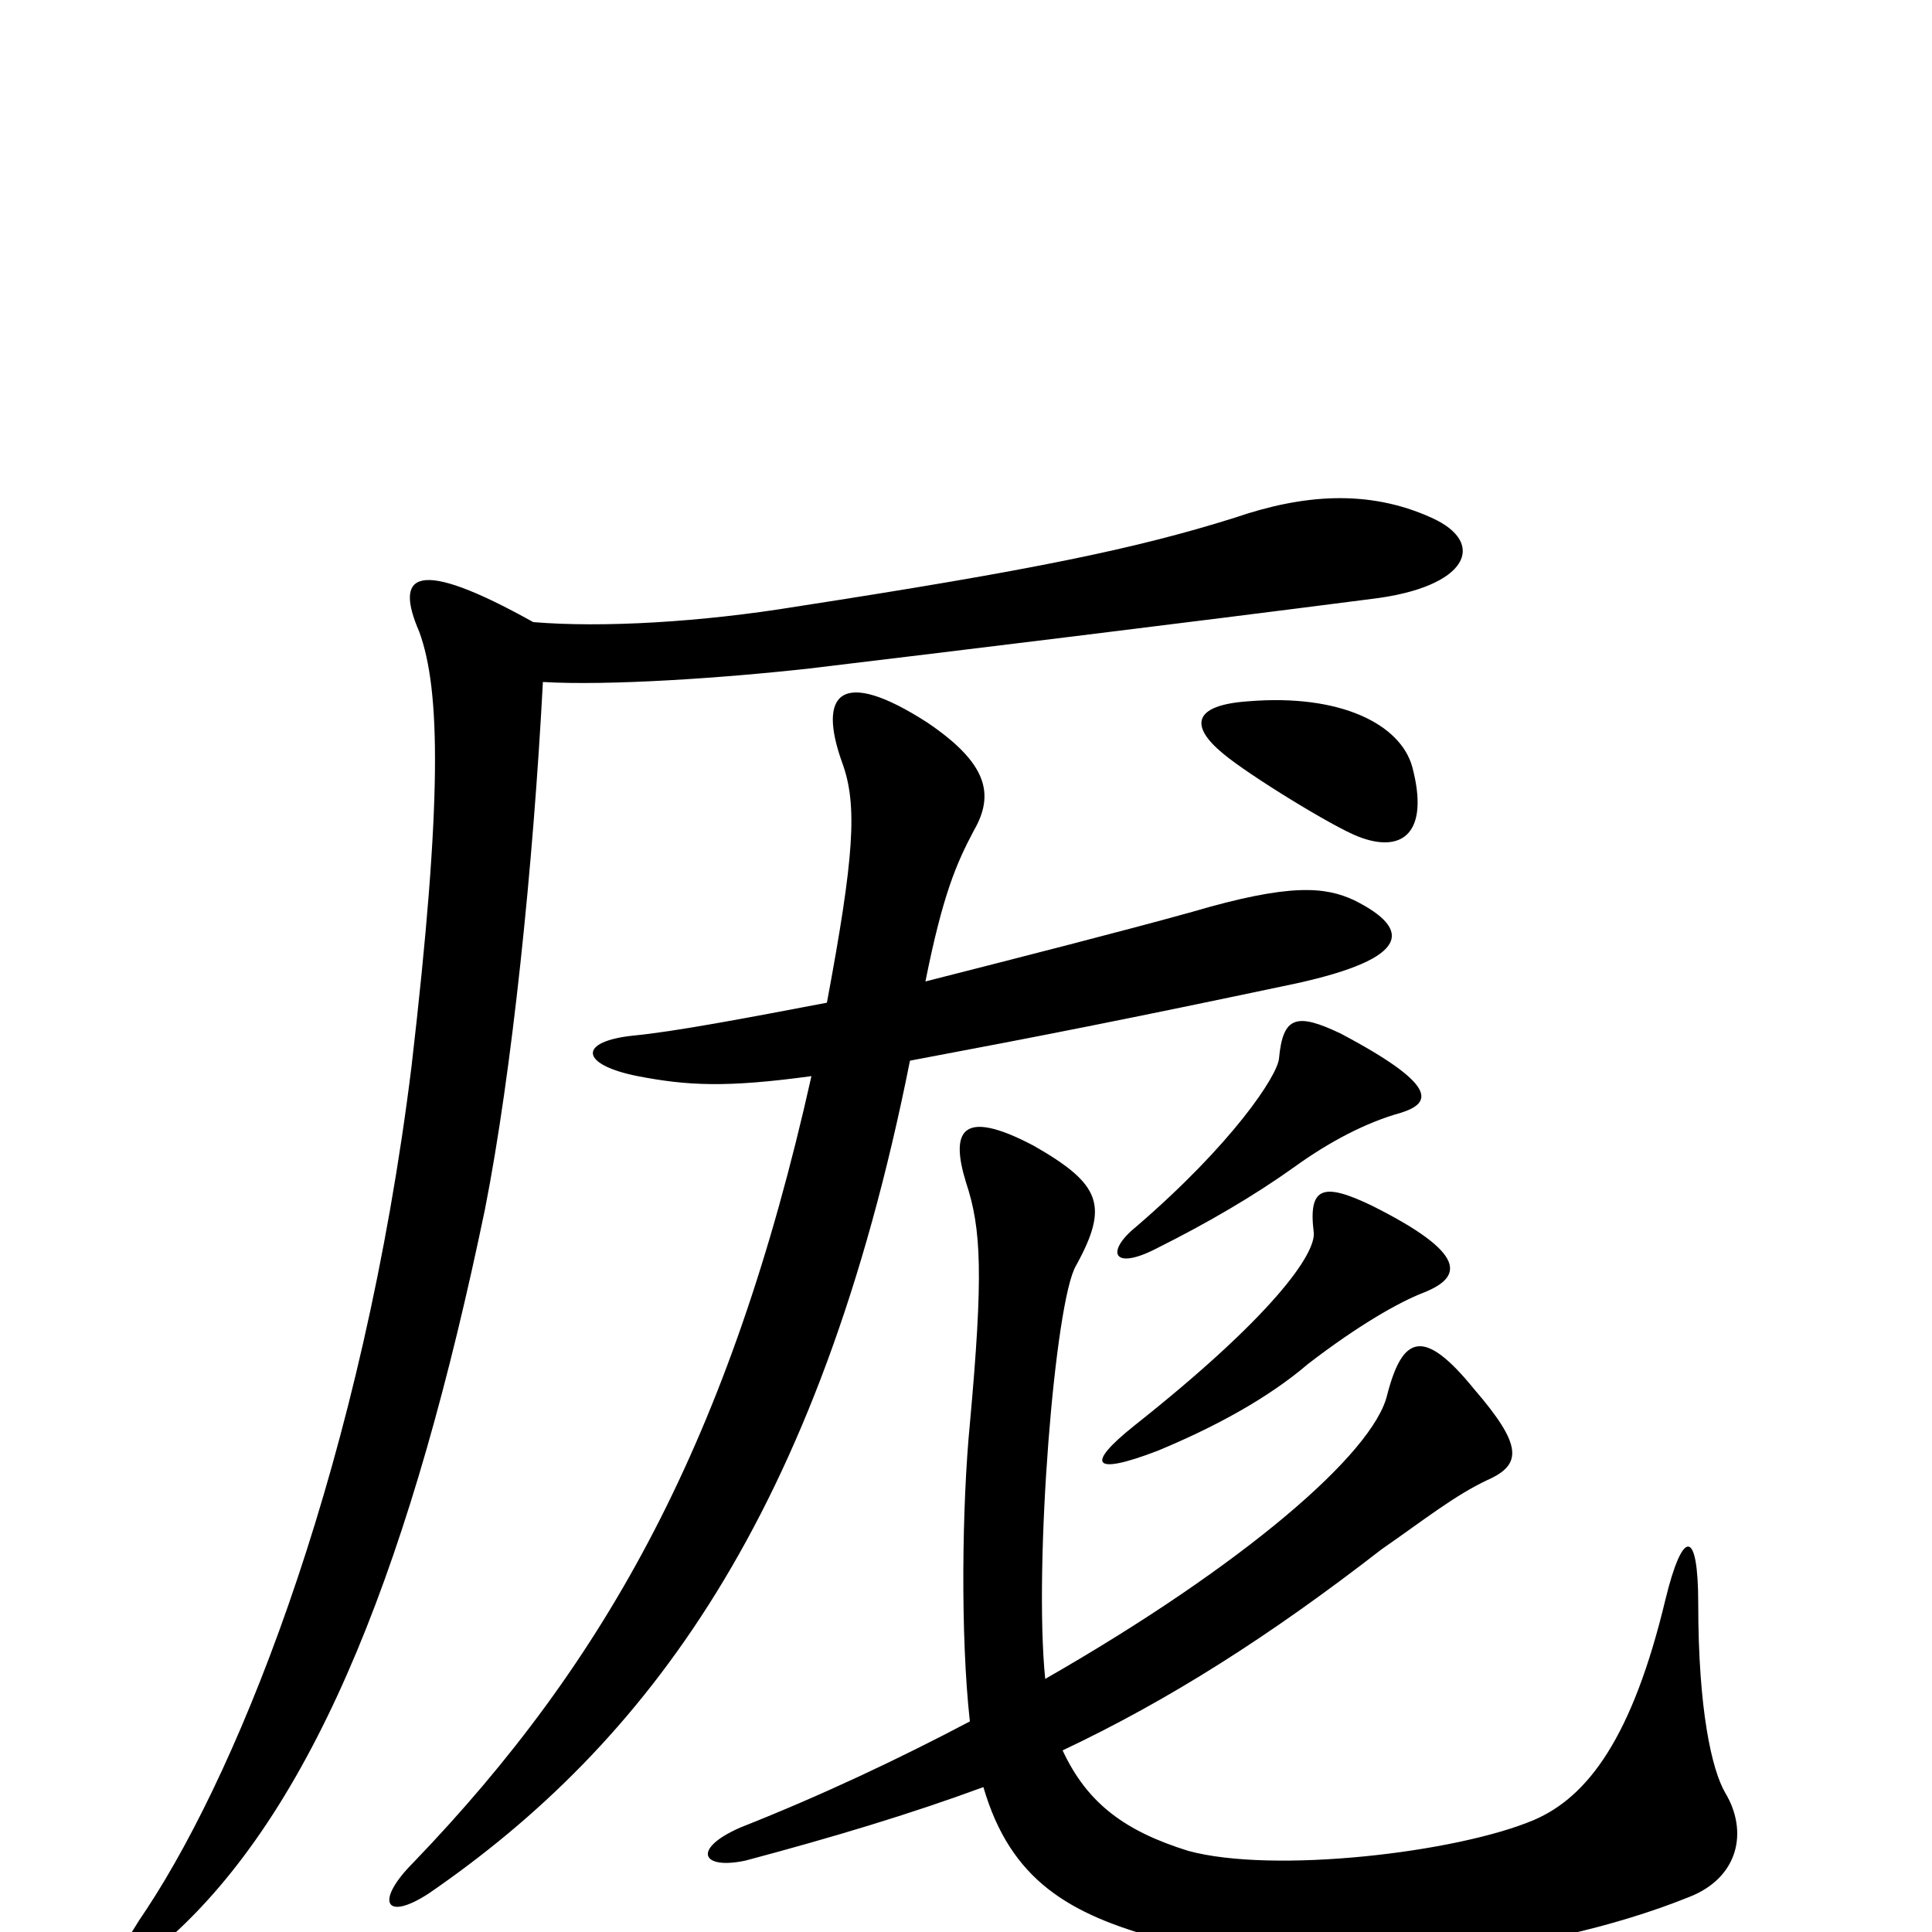 <svg xmlns="http://www.w3.org/2000/svg" viewBox="0 -1000 1000 1000">
	<path fill="#000000" d="M737 -331C757 -339 760 -351 710 -376C685 -388 677 -386 680 -362C681 -351 659 -319 587 -262C562 -242 565 -236 599 -249C628 -261 656 -276 677 -294C703 -314 724 -326 737 -331ZM725 -424C741 -429 745 -438 694 -465C671 -476 664 -474 662 -452C661 -443 638 -408 588 -365C572 -352 576 -342 599 -354C625 -367 649 -381 670 -396C688 -409 707 -419 725 -424ZM550 -94C605 -120 657 -153 715 -198C738 -214 753 -226 770 -234C788 -242 788 -252 763 -281C737 -313 726 -309 718 -278C711 -248 644 -190 541 -131C535 -190 546 -327 557 -345C574 -376 570 -387 535 -407C497 -427 492 -414 500 -388C508 -364 509 -340 502 -263C498 -222 497 -154 502 -109C466 -90 426 -71 383 -54C358 -43 363 -32 386 -37C431 -49 471 -61 509 -75C523 -27 553 -9 602 4C679 26 797 13 874 -18C900 -28 905 -52 893 -72C886 -84 879 -115 879 -170C879 -209 871 -209 862 -172C845 -101 822 -70 794 -58C754 -41 659 -30 615 -42C583 -52 563 -66 550 -94ZM276 -678C215 -712 204 -703 217 -673C228 -643 229 -586 213 -448C188 -246 126 -88 76 -12C52 23 57 31 89 2C165 -67 214 -196 251 -374C265 -445 276 -552 281 -647C315 -645 374 -649 419 -654C494 -663 609 -677 710 -690C760 -696 770 -719 741 -732C708 -747 674 -744 639 -732C588 -716 535 -705 412 -686C363 -678 312 -675 276 -678ZM731 -603C725 -625 694 -641 646 -637C617 -635 616 -624 633 -610C646 -599 690 -572 703 -567C726 -558 740 -569 731 -603ZM428 -481C386 -473 349 -466 328 -464C299 -461 300 -449 330 -443C356 -438 376 -437 420 -443C378 -255 314 -140 214 -36C194 -16 199 -5 222 -20C334 -97 424 -215 471 -451C540 -464 581 -472 671 -491C730 -504 731 -519 701 -534C686 -541 668 -543 617 -528C581 -518 530 -505 479 -492C488 -537 495 -553 504 -570C515 -589 511 -605 480 -626C435 -655 423 -641 436 -605C444 -583 442 -556 428 -481Z"/>
</svg>